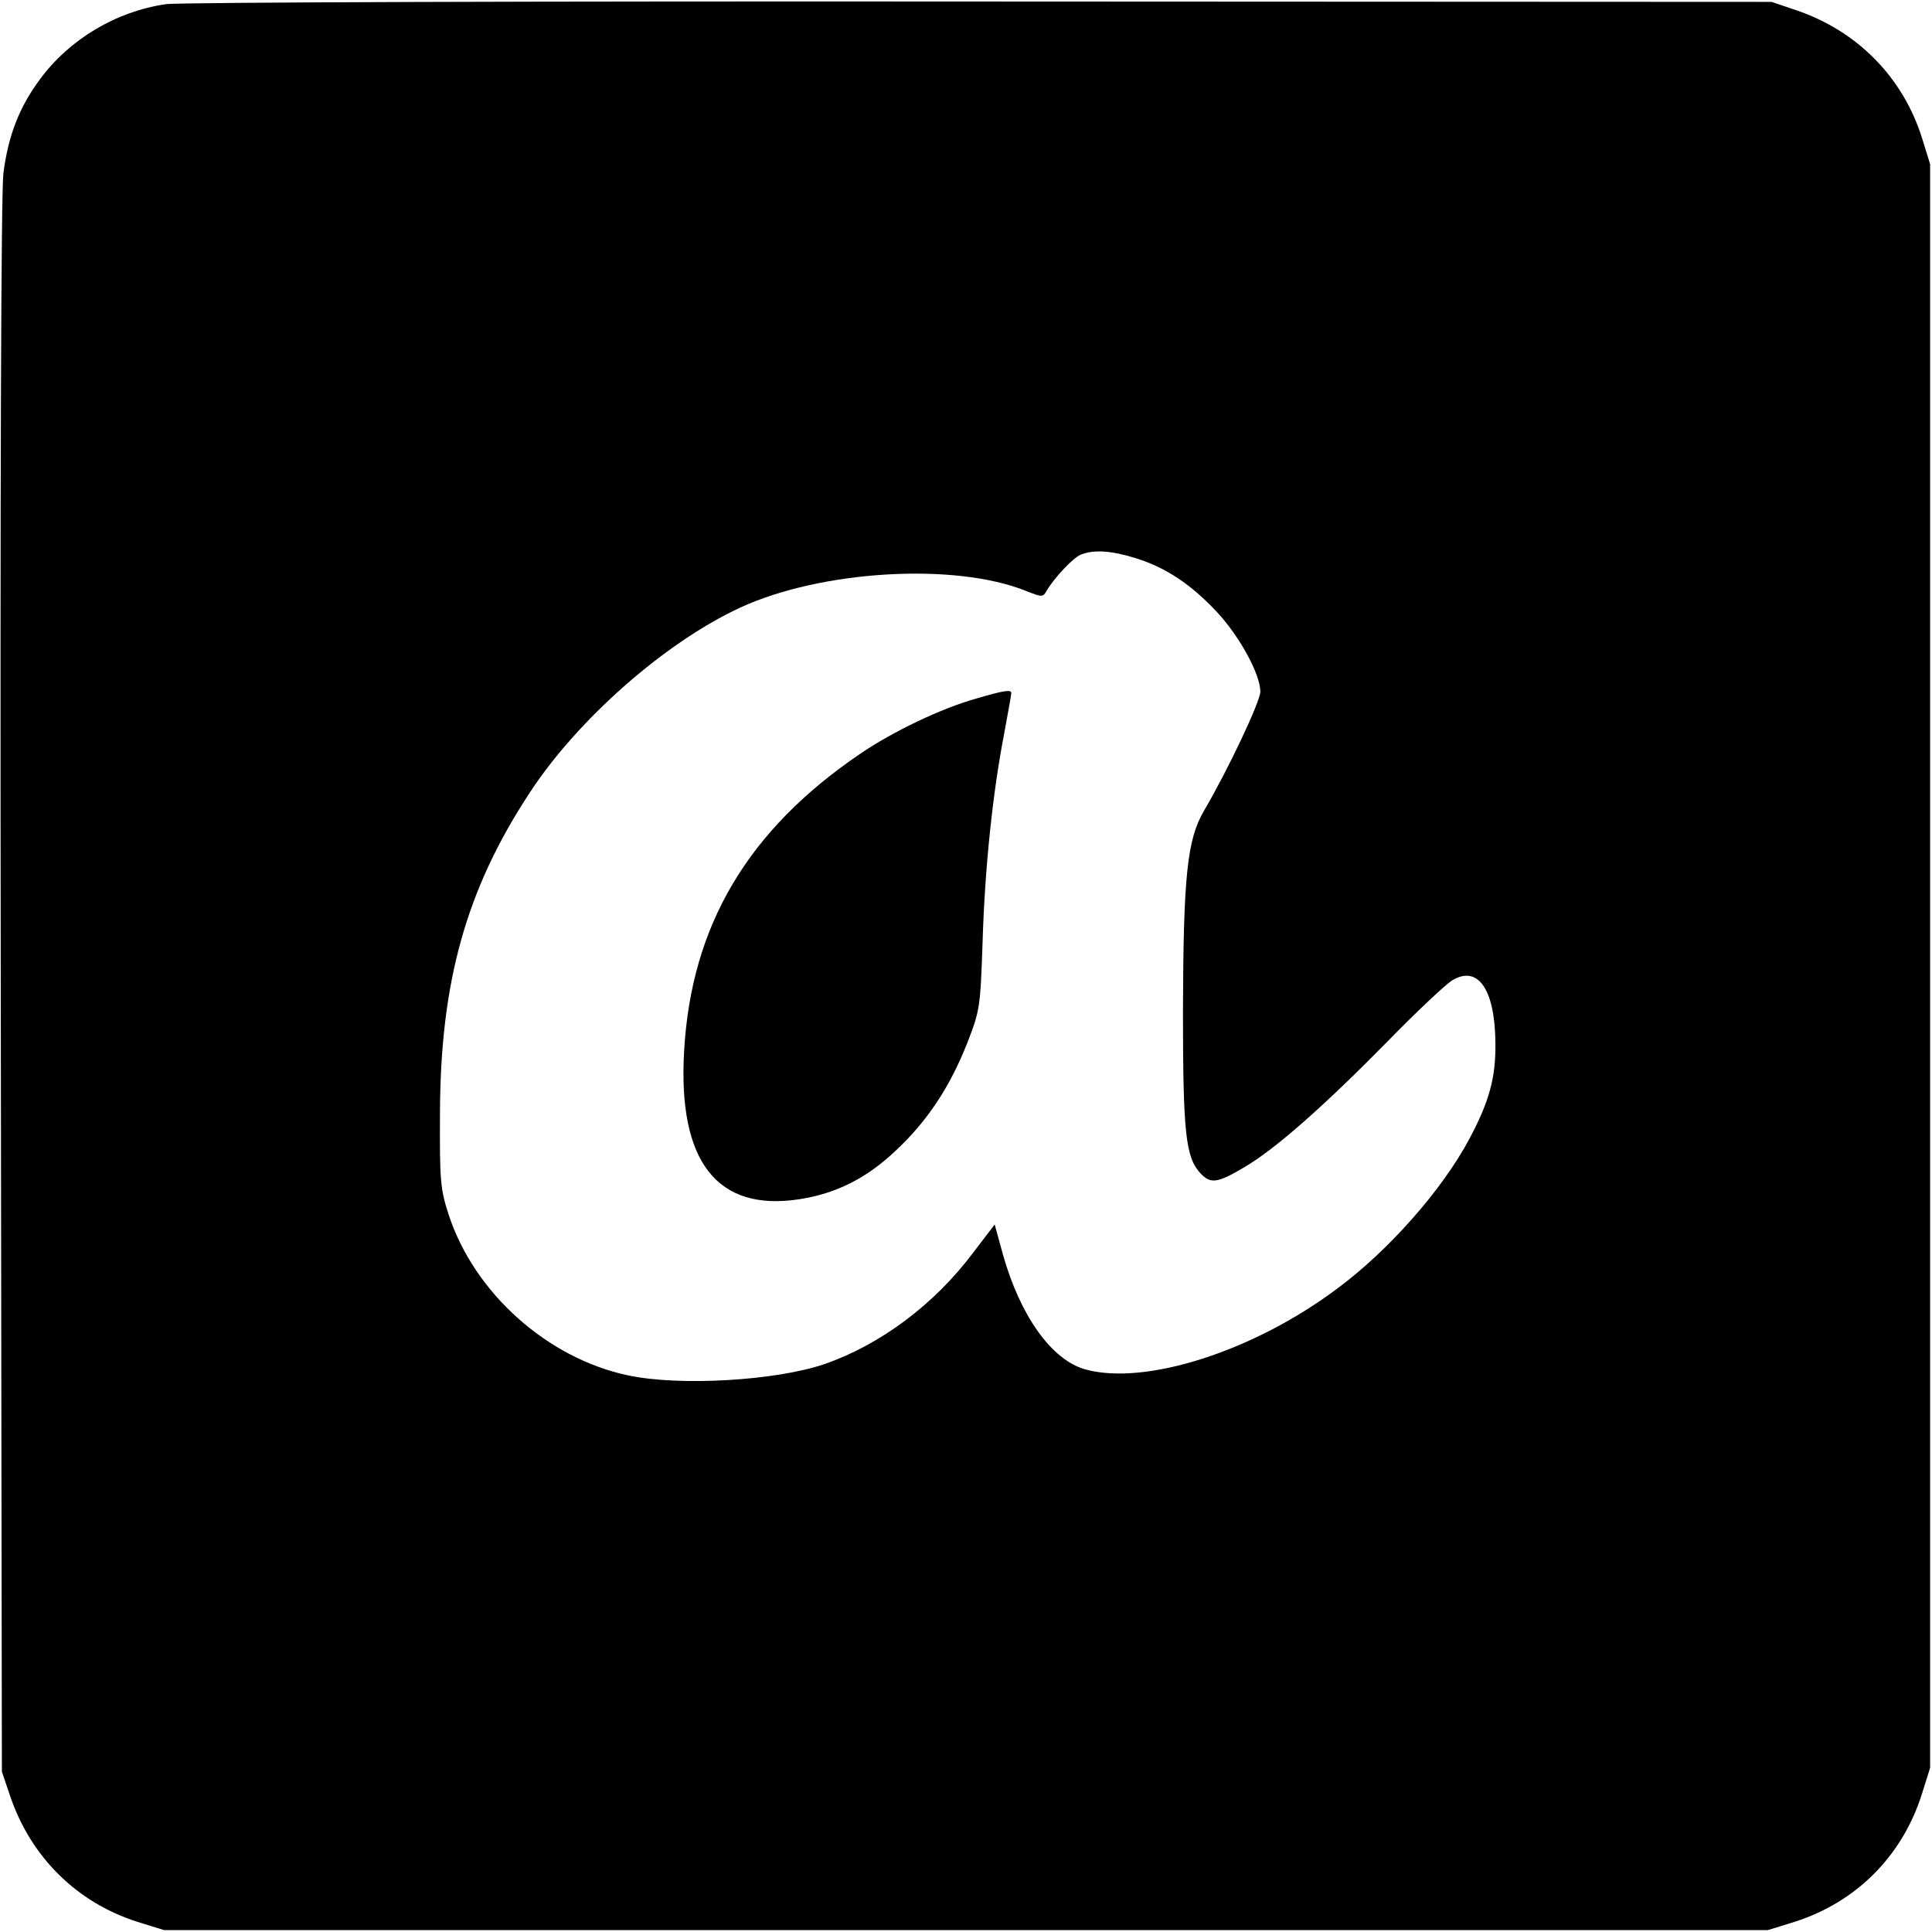 <?xml version="1.0" standalone="no"?>
<!DOCTYPE svg PUBLIC "-//W3C//DTD SVG 20010904//EN"
 "http://www.w3.org/TR/2001/REC-SVG-20010904/DTD/svg10.dtd">
<svg version="1.0" xmlns="http://www.w3.org/2000/svg"
 width="512pt" height="512pt" viewBox="0 0 512 512"
 preserveAspectRatio="xMidYMid meet">
<g transform="translate(0,512) scale(0.1,-0.1)"
fill="#000000" stroke="none">
<path d="M440 5109 c-132 -19 -256 -93 -334 -199 -55 -74 -84 -149 -97 -249
-6 -49 -9 -810 -7 -2156 l3 -2080 22 -65 c55 -162 177 -282 337 -333 l71 -22
2125 0 2125 0 71 22 c163 52 285 174 337 338 l22 70 0 2125 0 2125 -22 71
c-51 160 -171 282 -333 337 l-65 22 -2100 1 c-1155 1 -2125 -2 -2155 -7z
m2569 -1468 c81 -25 148 -70 217 -144 60 -65 114 -164 114 -210 0 -26 -86
-208 -149 -315 -45 -77 -55 -173 -56 -532 0 -322 7 -387 46 -429 27 -29 45
-27 117 16 82 48 212 163 380 334 75 77 152 149 169 160 69 43 115 -21 116
-166 1 -91 -16 -154 -70 -255 -72 -134 -212 -293 -348 -394 -222 -167 -510
-259 -669 -215 -89 25 -172 141 -218 304 l-22 80 -58 -76 c-103 -137 -246
-243 -393 -294 -129 -44 -383 -59 -520 -30 -214 45 -408 218 -476 426 -22 68
-24 89 -23 269 1 347 69 592 237 848 127 195 359 399 557 491 215 100 570 121
759 45 43 -17 45 -17 55 1 21 35 70 87 90 95 34 14 81 11 145 -9z"/>
<path d="M2588 3269 c-93 -26 -221 -87 -309 -147 -297 -202 -447 -454 -466
-787 -17 -293 87 -427 306 -393 96 15 177 55 254 128 84 78 144 169 190 285
34 88 35 94 41 270 6 197 27 395 57 550 10 55 19 103 19 108 0 10 -17 8 -92
-14z"/>
</g>
</svg>
